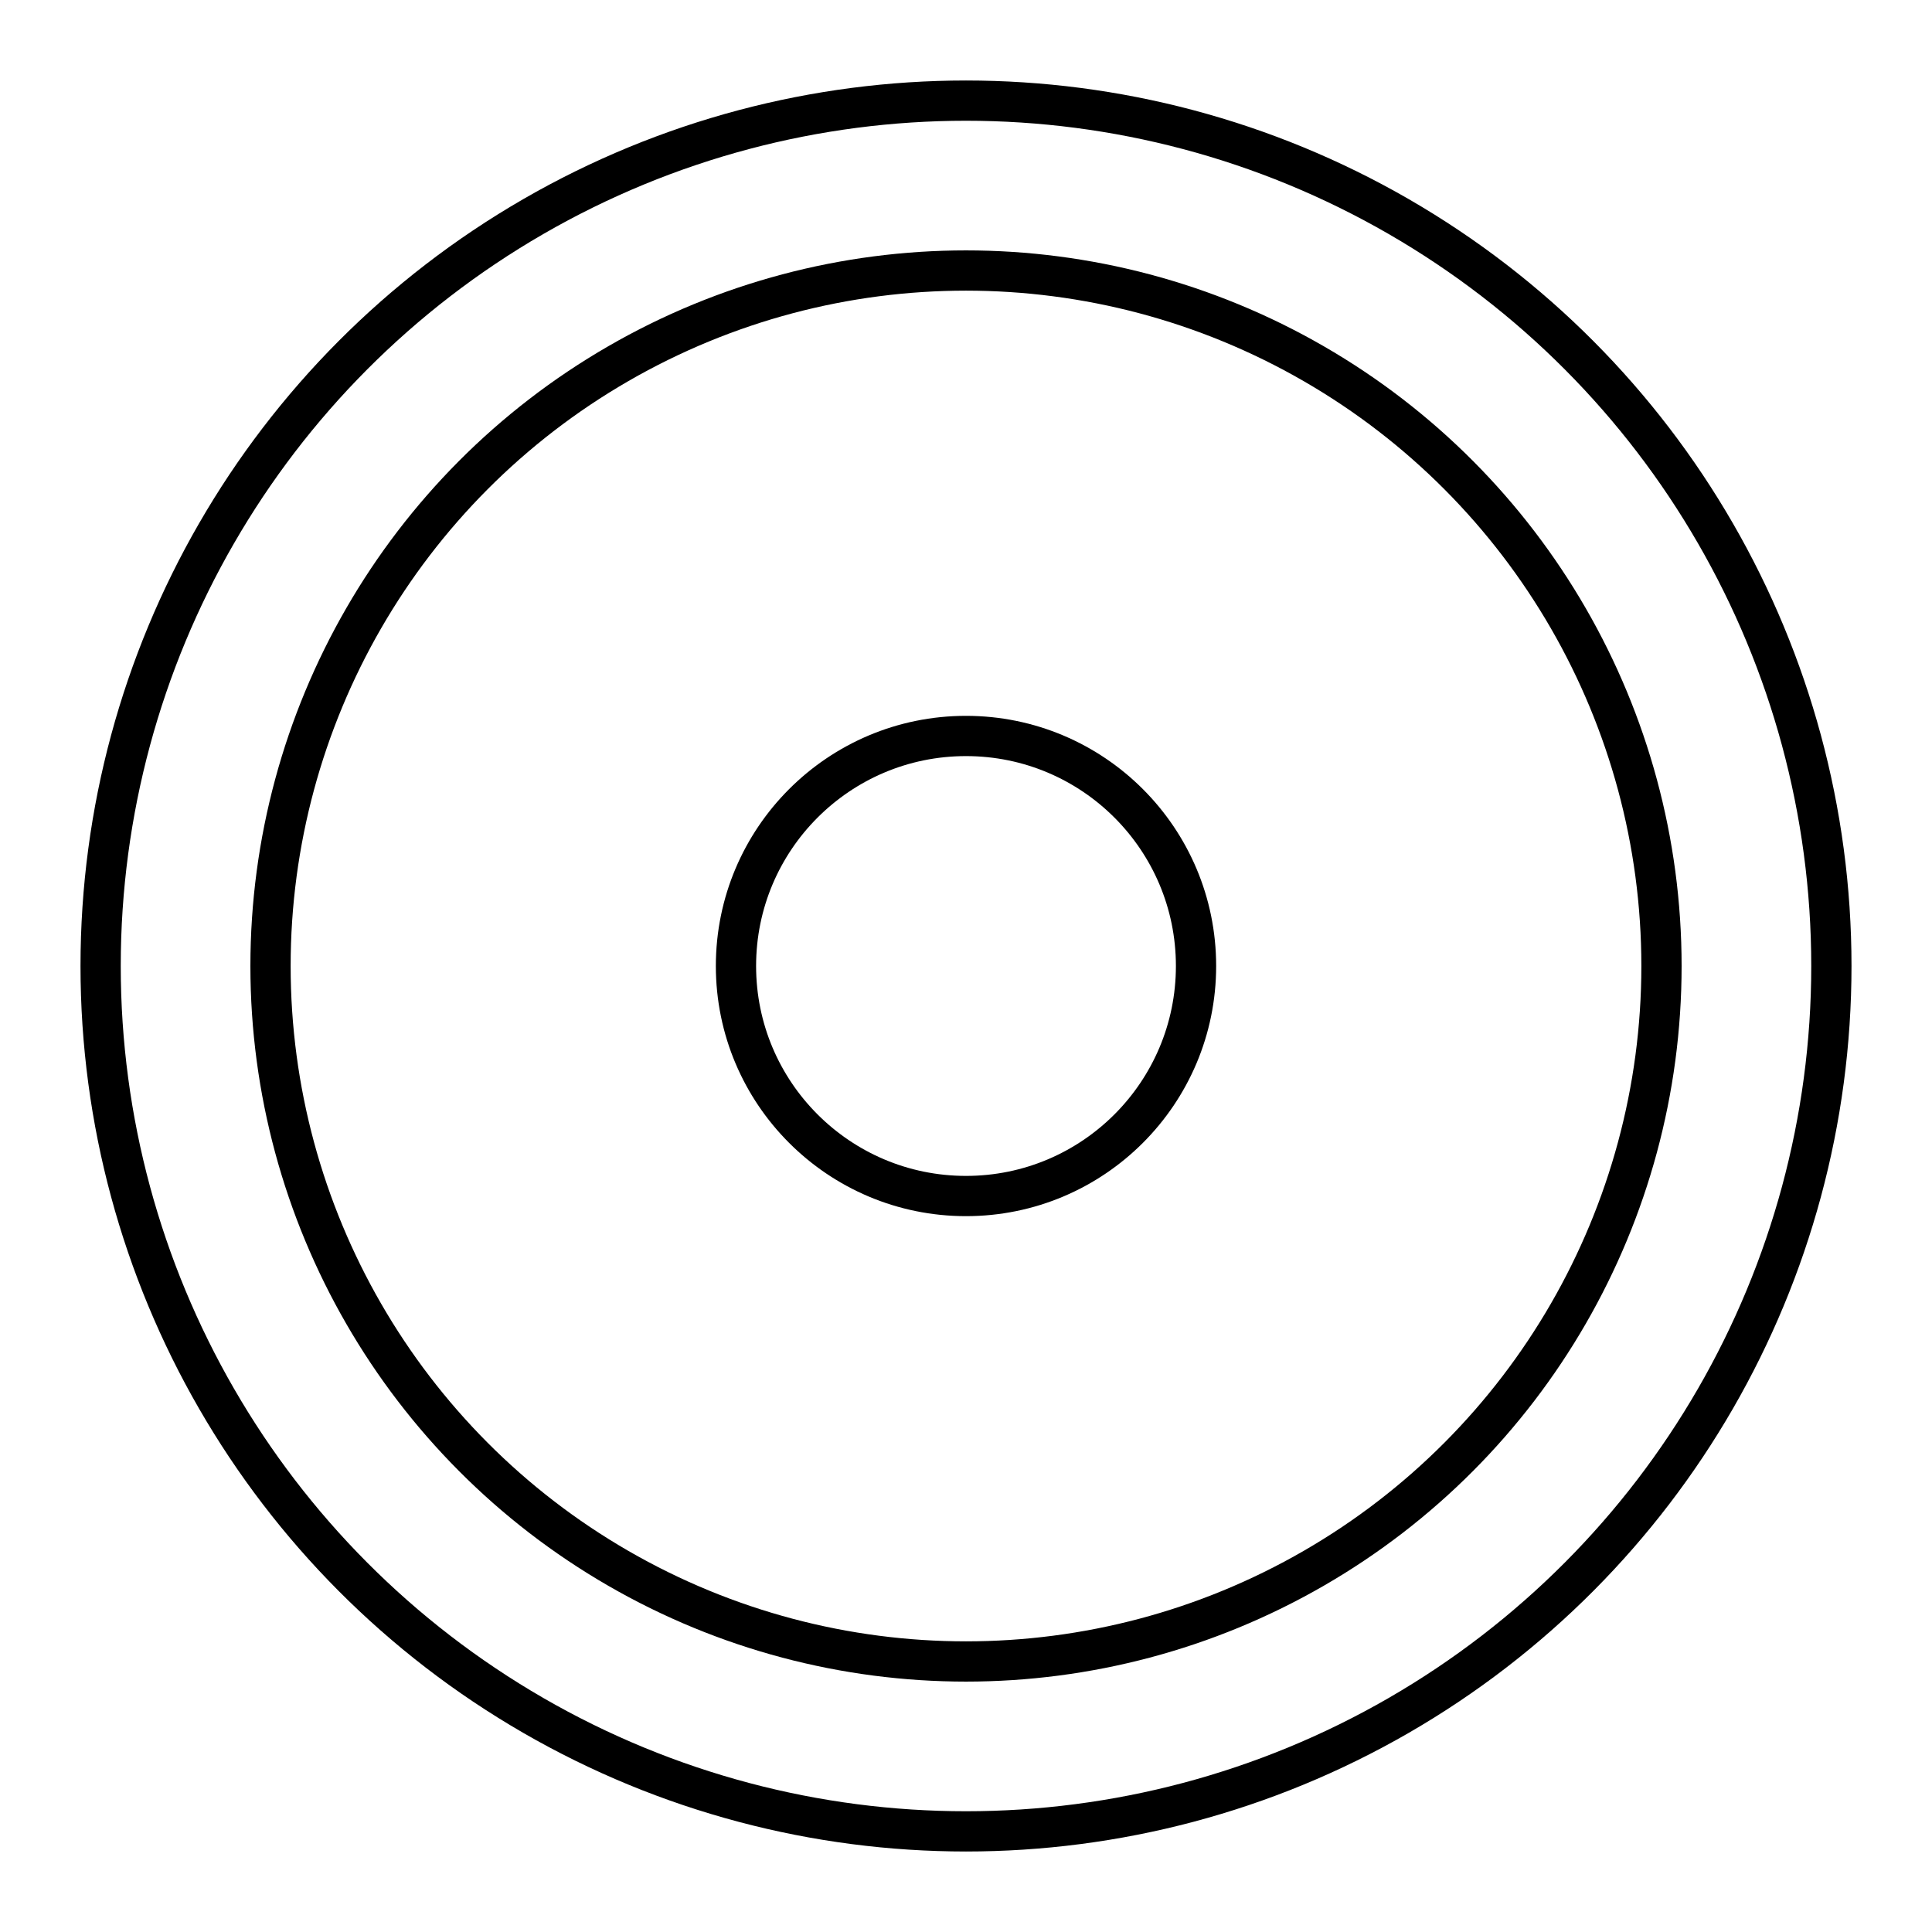 <svg viewBox="0 0 48 48" xmlns="http://www.w3.org/2000/svg"><g fill="none" stroke="#000" stroke-linecap="round" stroke-linejoin="round"><circle cx="24" cy="24" r="17.279"/><circle cx="24" cy="24" r="5.715"/><circle cx="24" cy="24" r="21.5"/></g></svg>